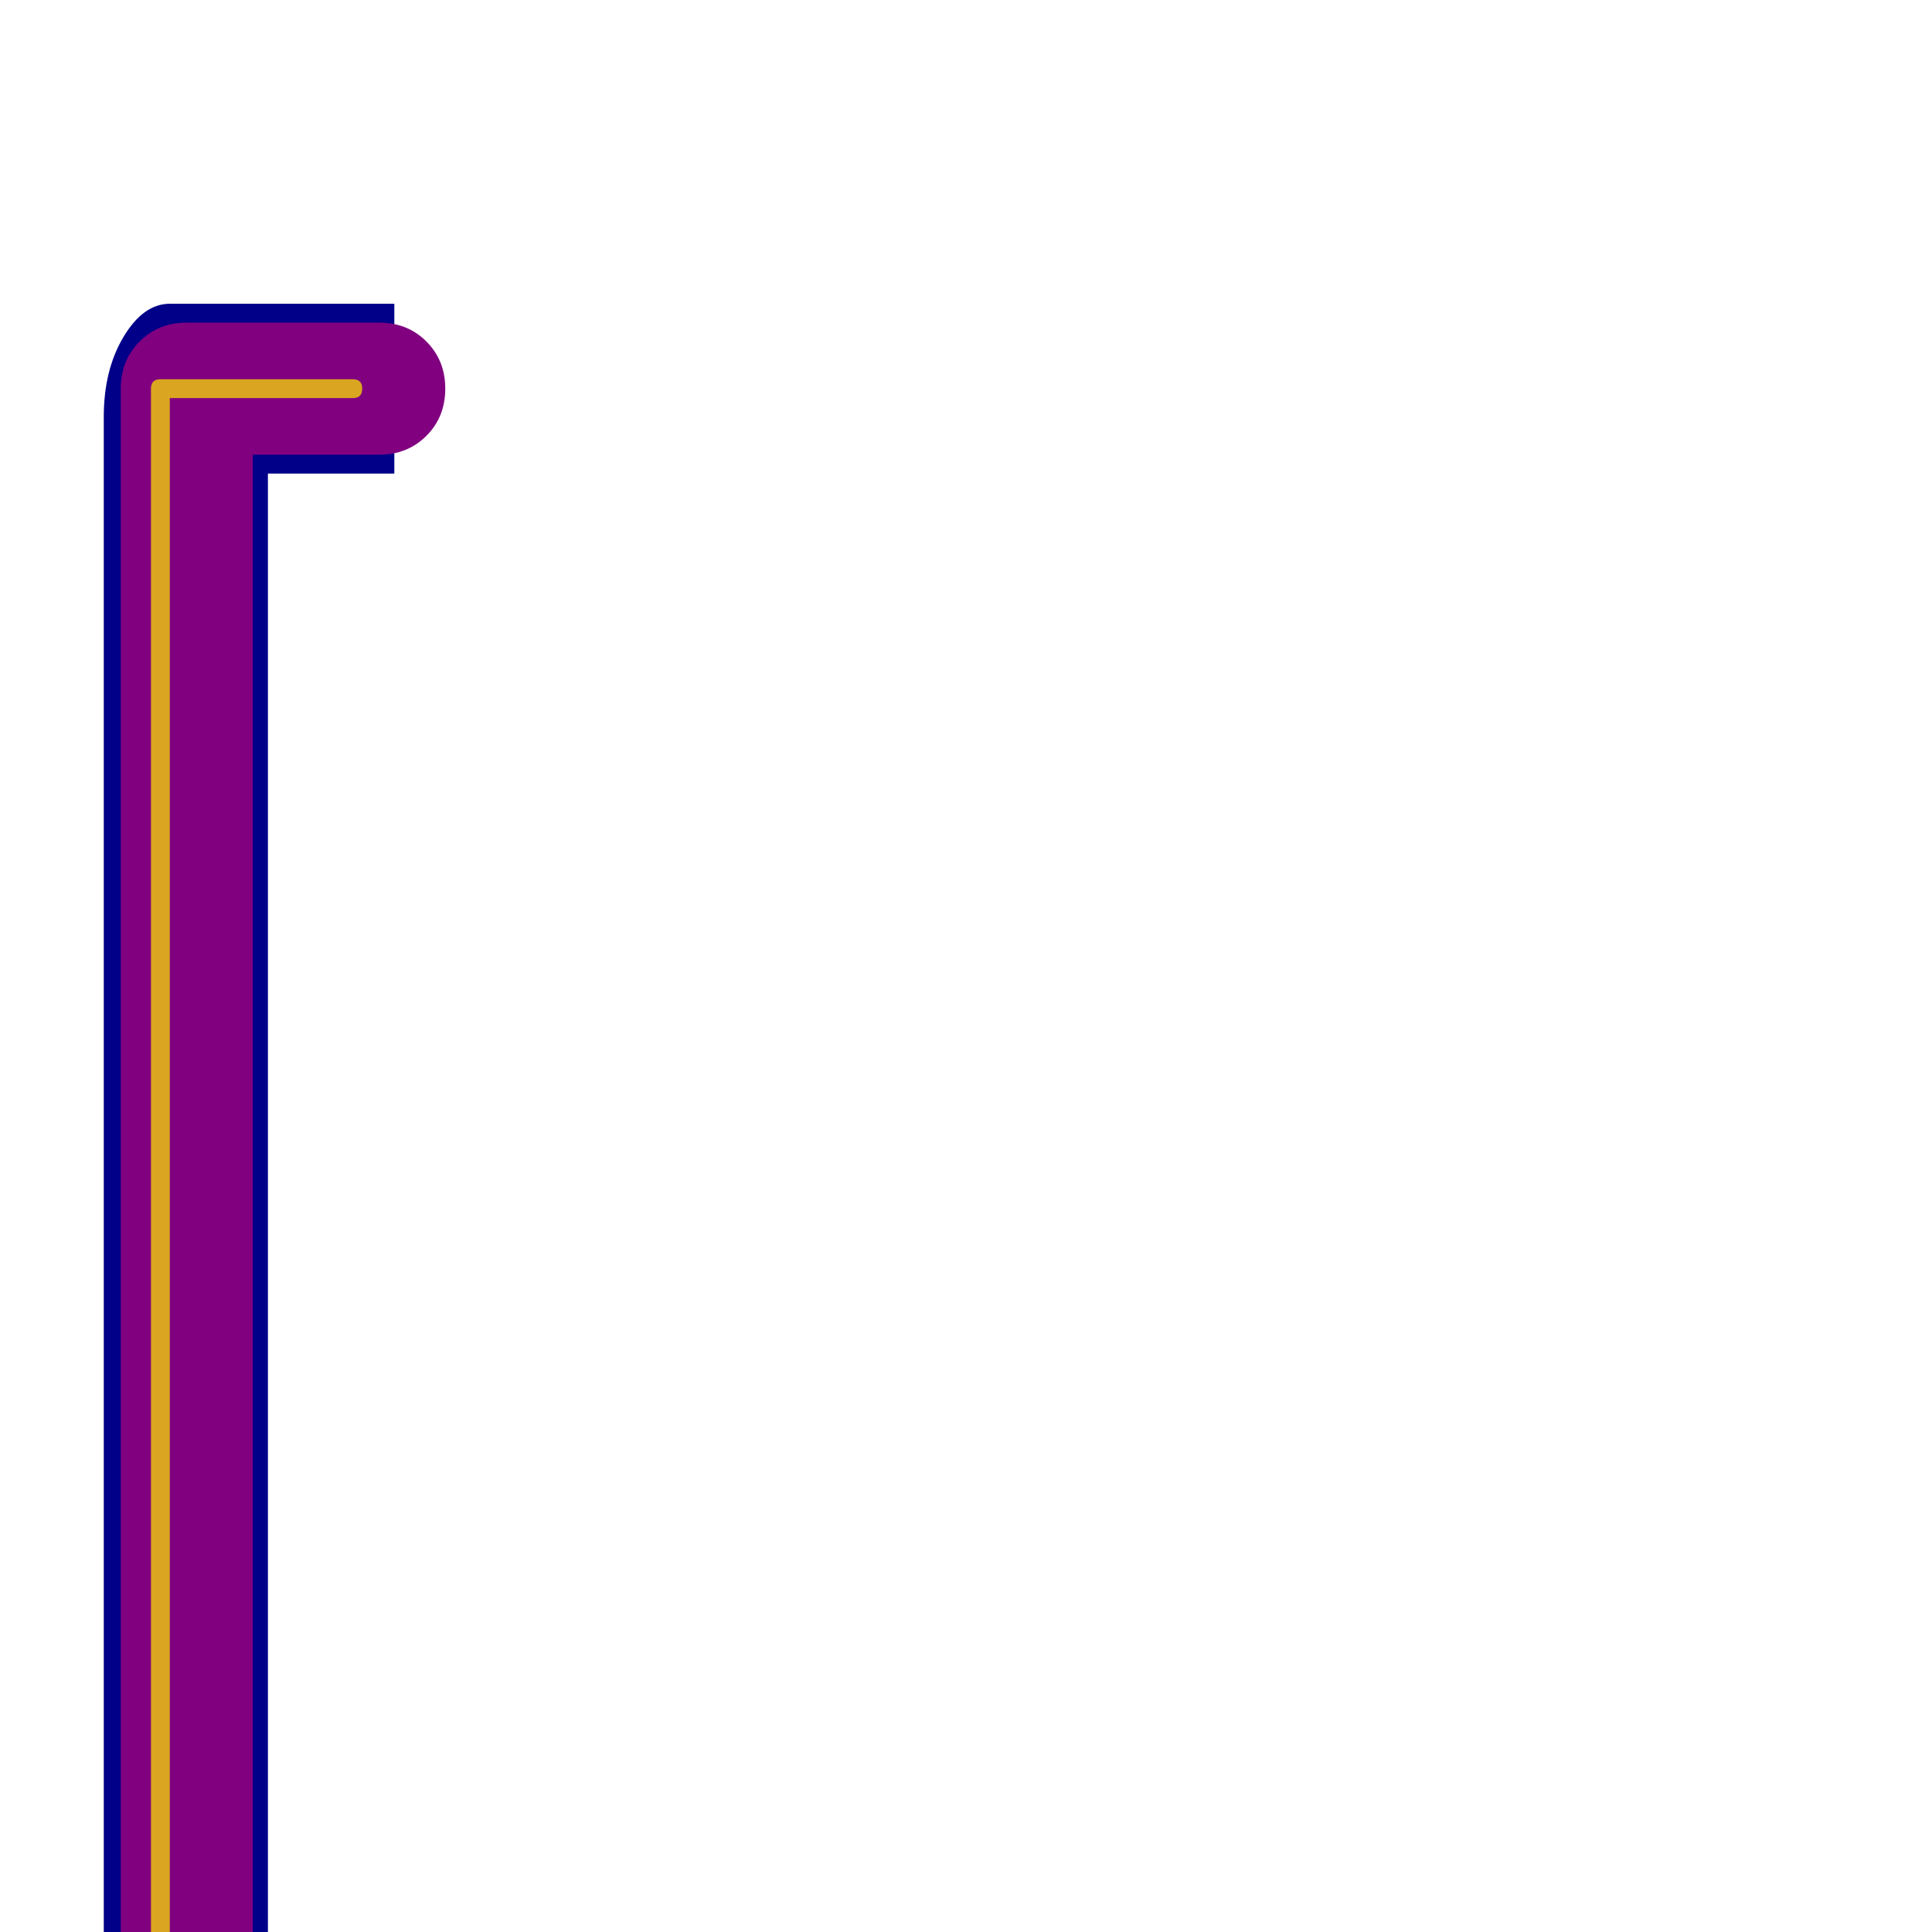 <svg xmlns="http://www.w3.org/2000/svg" viewBox="0 -1024 1024 1024">
	<path fill="#000088" d="M142 -773V157H209V247H107Q85 247 70 238.5Q55 230 55 217V-803Q55 -828 65.5 -845.5Q76 -863 90 -863H209V-773Z"/>
	<path fill="#800080" d="M134 -783V167H201Q216 167 226 177Q236 187 236 202Q236 217 226 227Q216 237 201 237H99Q84 237 74 227Q64 217 64 202V-818Q64 -833 74 -843Q84 -853 99 -853H201Q216 -853 226 -843Q236 -833 236 -818Q236 -803 226 -793Q216 -783 201 -783Z"/>
	<path fill="#daa520" d="M90 -813V197H187Q192 197 192 202Q192 207 187 207H85Q80 207 80 202V-818Q80 -823 85 -823H187Q192 -823 192 -818Q192 -813 187 -813Z"/>
</svg>